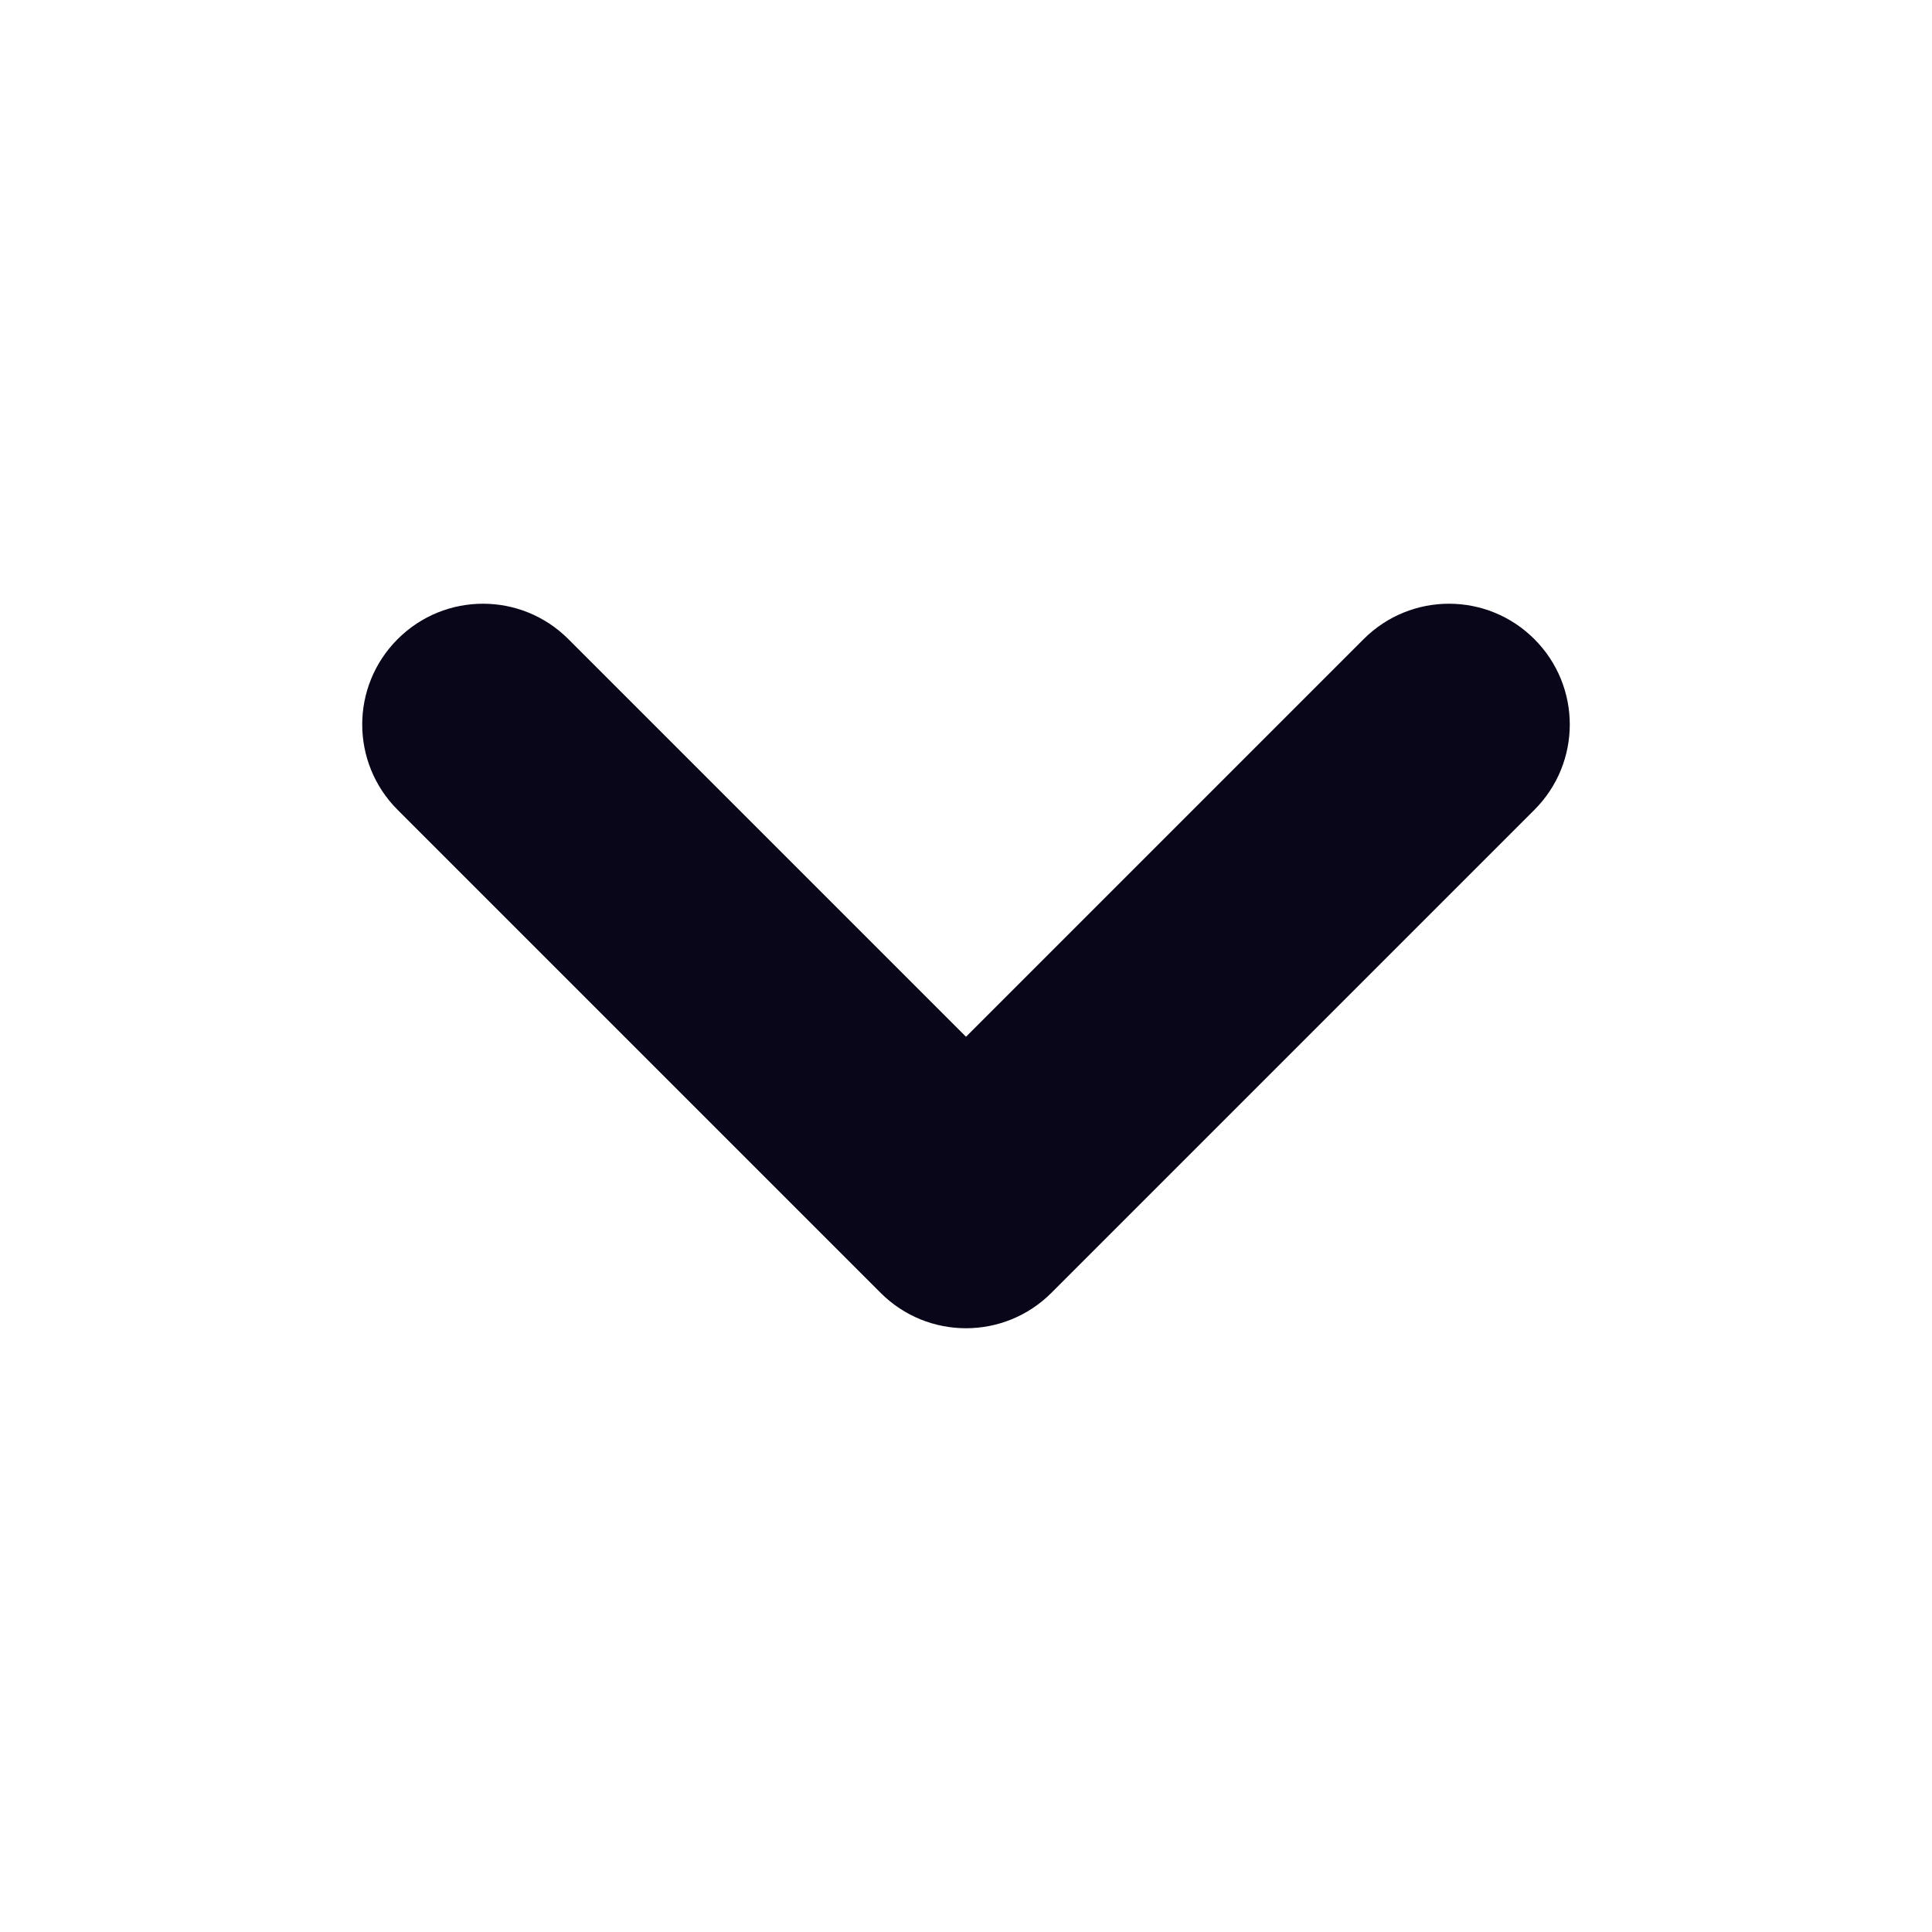 <svg width="16" height="16" viewBox="0 0 16 16" fill="none" xmlns="http://www.w3.org/2000/svg">
<path fill-rule="evenodd" clip-rule="evenodd" d="M12.707 5.293C12.316 4.902 11.684 4.902 11.293 5.293L8 8.586L4.707 5.293C4.316 4.902 3.684 4.902 3.293 5.293C2.902 5.684 2.902 6.316 3.293 6.707L7.293 10.707C7.488 10.902 7.744 11 8 11C8.256 11 8.512 10.902 8.707 10.707L12.707 6.707C13.098 6.316 13.098 5.684 12.707 5.293Z" fill="#0A061A"/>
</svg>
